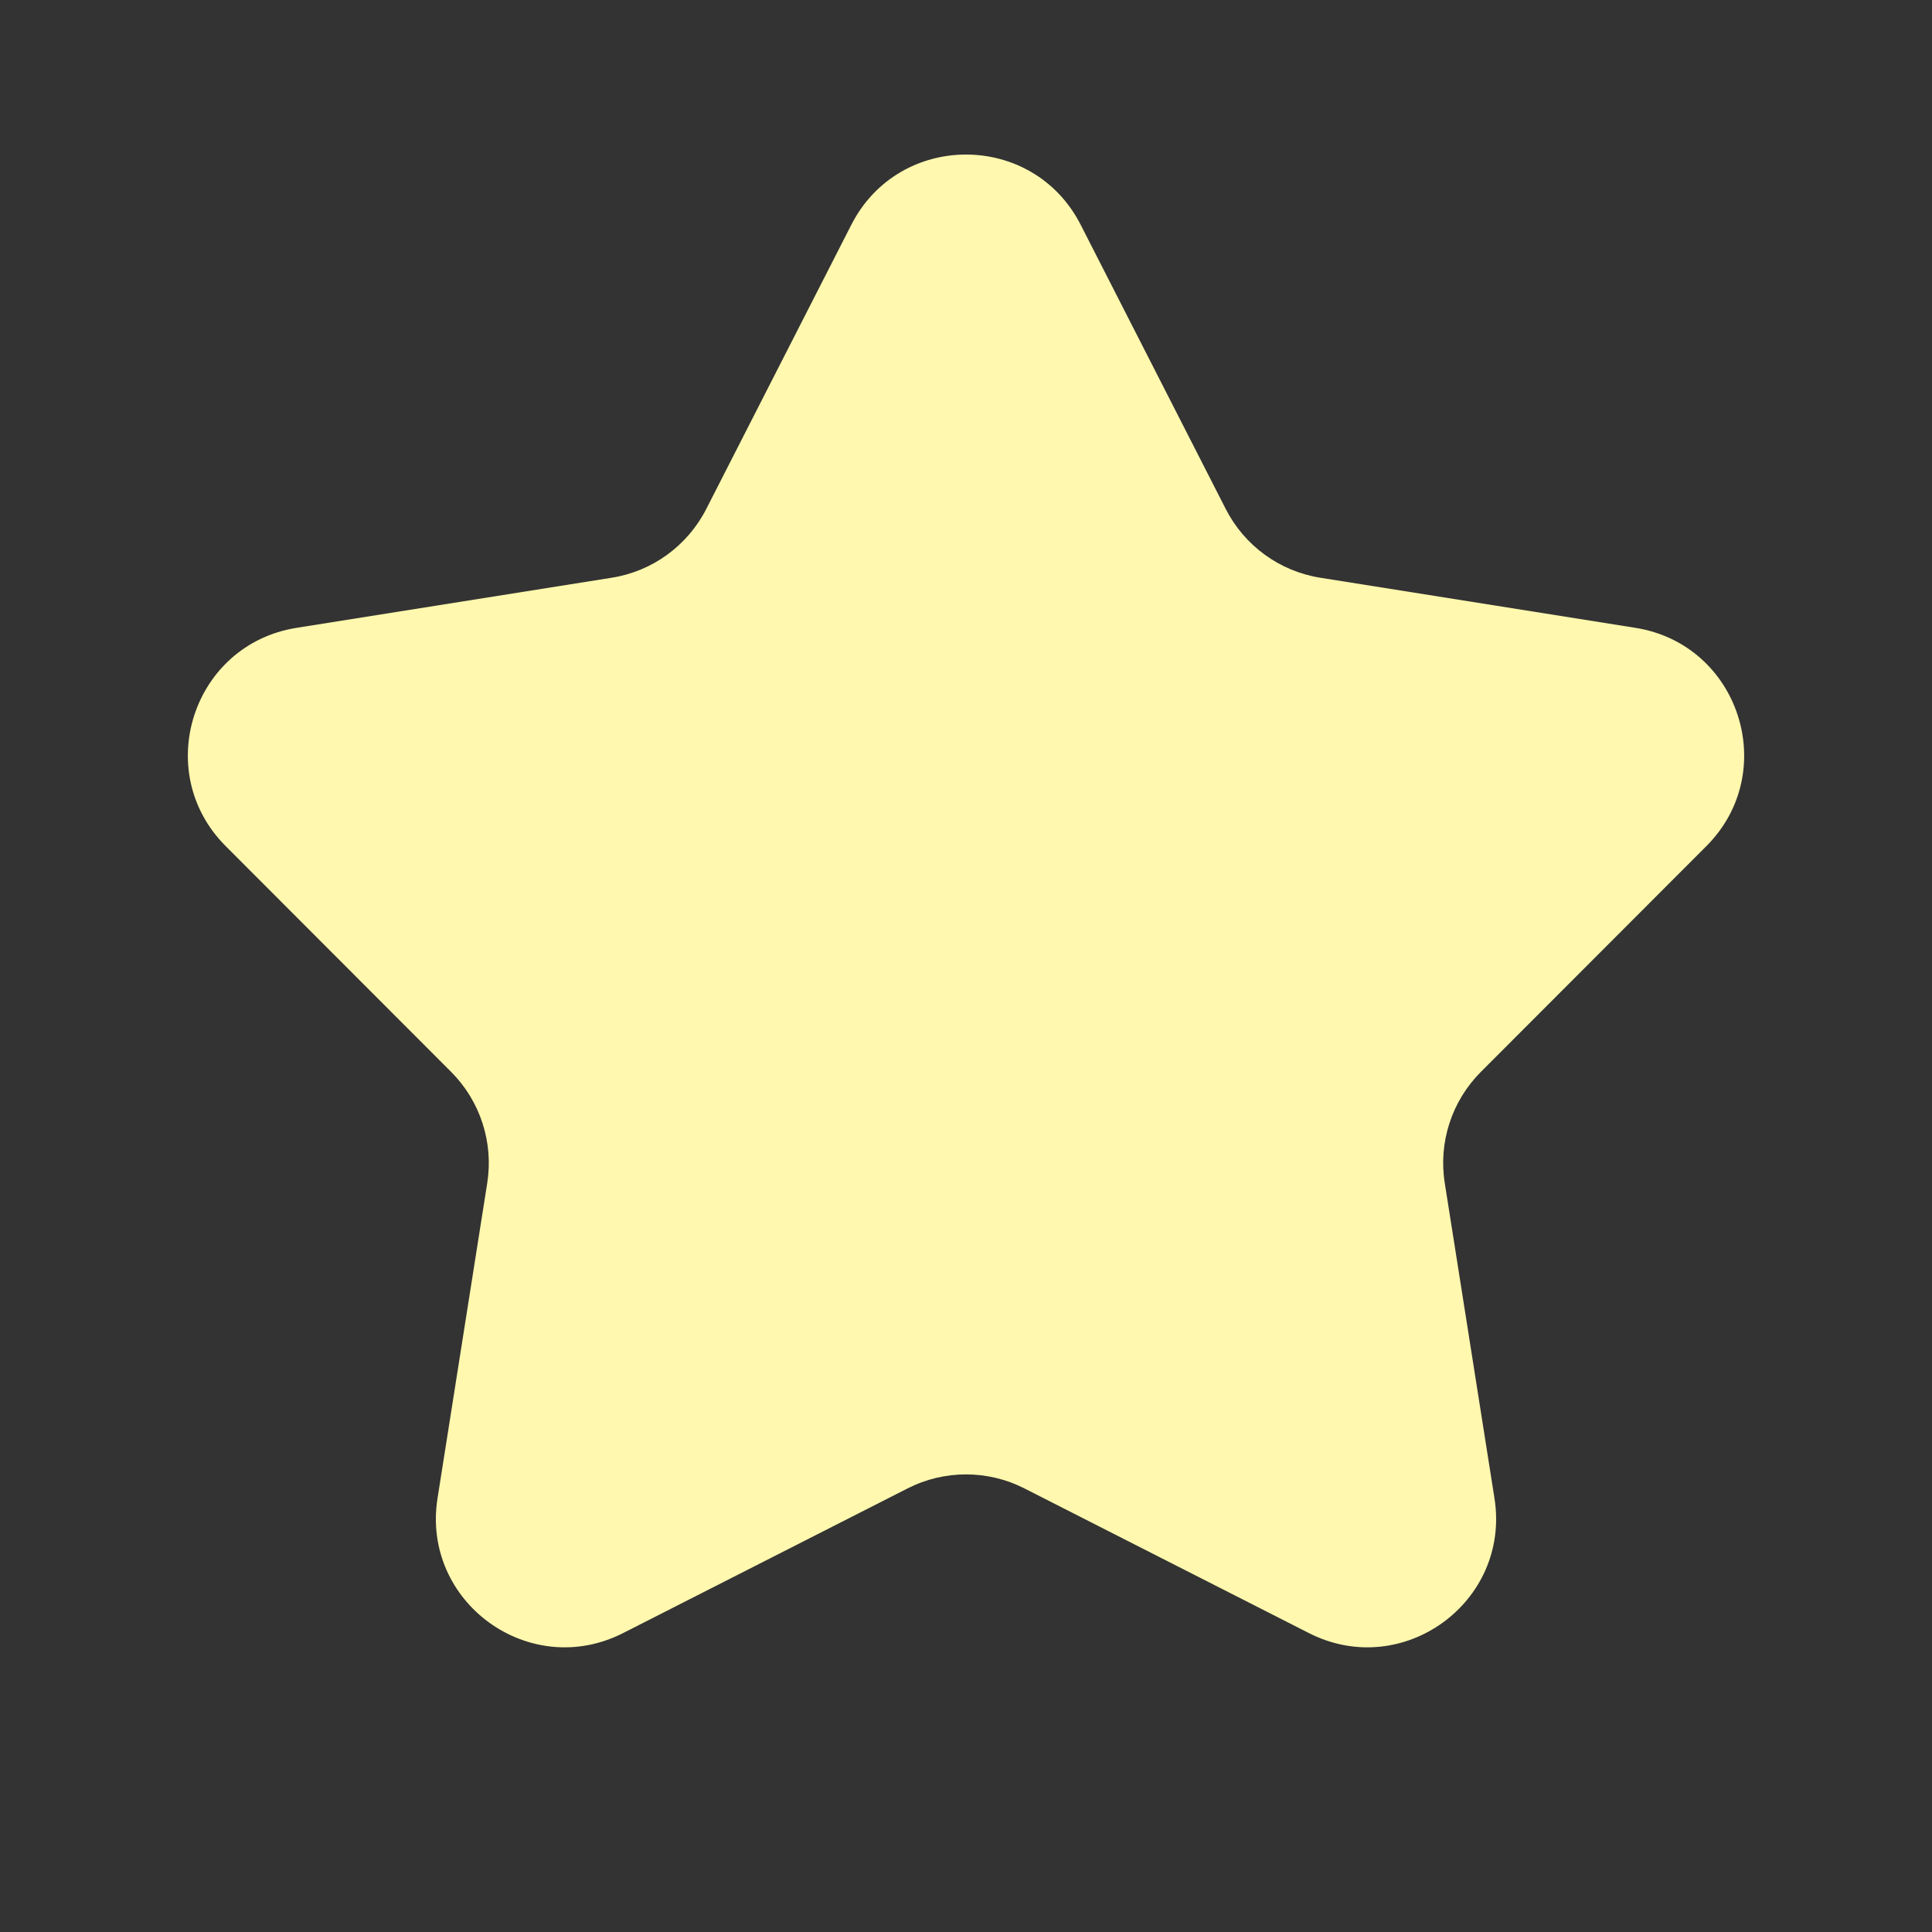 <svg width="30" height="30" viewBox="0 0 30 30" fill="none" xmlns="http://www.w3.org/2000/svg">
<rect x="0" y="0" width="30" height="30" fill="#333333" stroke="none"/>
<path d="M13.219 3.491C13.961 2.036 16.039 2.036 16.781 3.491L19.034 7.905C19.325 8.474 19.87 8.871 20.501 8.971L25.395 9.749C27.008 10.006 27.65 11.982 26.497 13.138L22.995 16.644C22.543 17.097 22.334 17.738 22.434 18.369L23.206 23.264C23.461 24.877 21.779 26.099 20.324 25.358L15.907 23.112C15.337 22.822 14.663 22.822 14.093 23.112L9.676 25.358C8.221 26.099 6.539 24.877 6.794 23.264L7.566 18.369C7.665 17.738 7.457 17.097 7.005 16.644L3.504 13.138C2.35 11.982 2.992 10.006 4.605 9.749L9.499 8.971C10.13 8.871 10.675 8.474 10.966 7.905L13.219 3.491Z" fill="#FFF8AE"/>
</svg>
